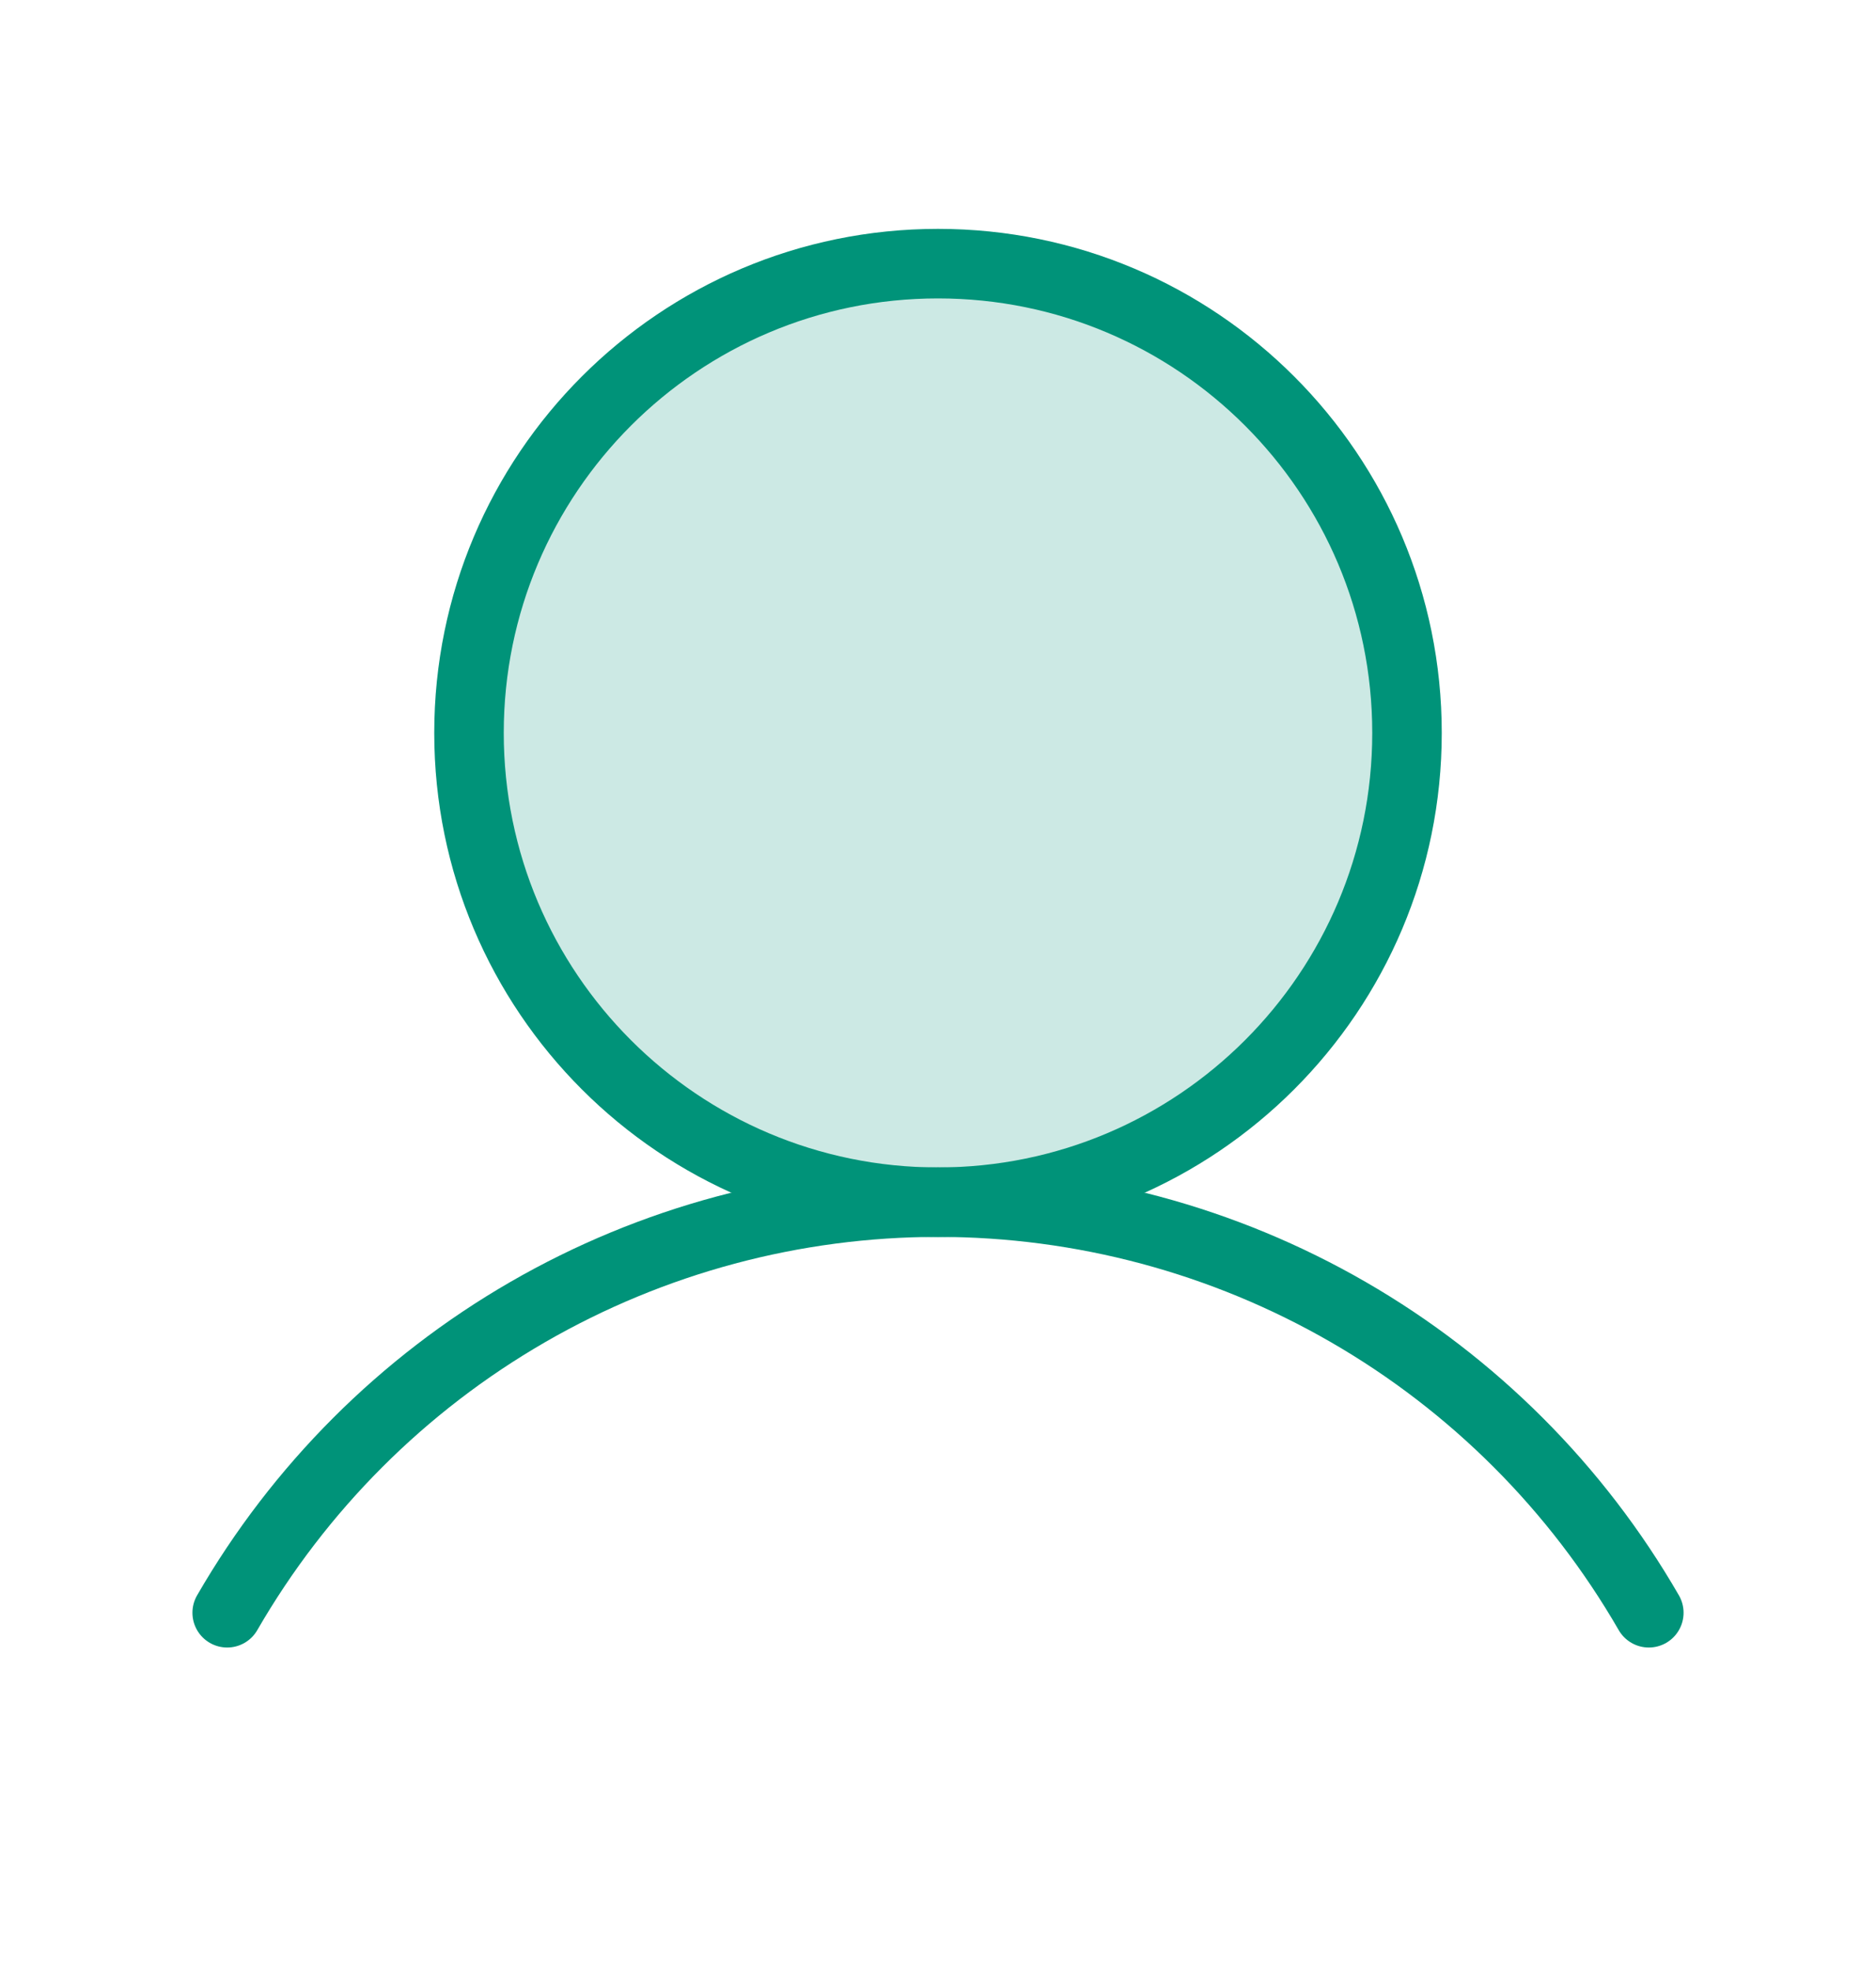 <svg width="20" height="21" viewBox="0 0 20 21" fill="none" xmlns="http://www.w3.org/2000/svg">
<g id="User">
<path id="Vector" opacity="0.2" d="M10 12.809C12.761 12.809 15 10.57 15 7.809C15 5.047 12.761 2.809 10 2.809C7.239 2.809 5 5.047 5 7.809C5 10.57 7.239 12.809 10 12.809Z" fill="#009379"/>
<path id="Vector_2" d="M10 12.809C12.761 12.809 15 10.57 15 7.809C15 5.047 12.761 2.809 10 2.809C7.239 2.809 5 5.047 5 7.809C5 10.57 7.239 12.809 10 12.809Z" stroke="#009379" stroke-width="0.741" stroke-miterlimit="10"/>
<path id="Vector_3" d="M2.422 17.183C3.19 15.853 4.294 14.748 5.625 13.98C6.955 13.212 8.464 12.808 10 12.808C11.536 12.808 13.045 13.212 14.375 13.98C15.706 14.748 16.81 15.853 17.578 17.183" stroke="#009379" stroke-width="0.741" stroke-linecap="round" stroke-linejoin="round"/>
</g>
</svg>
